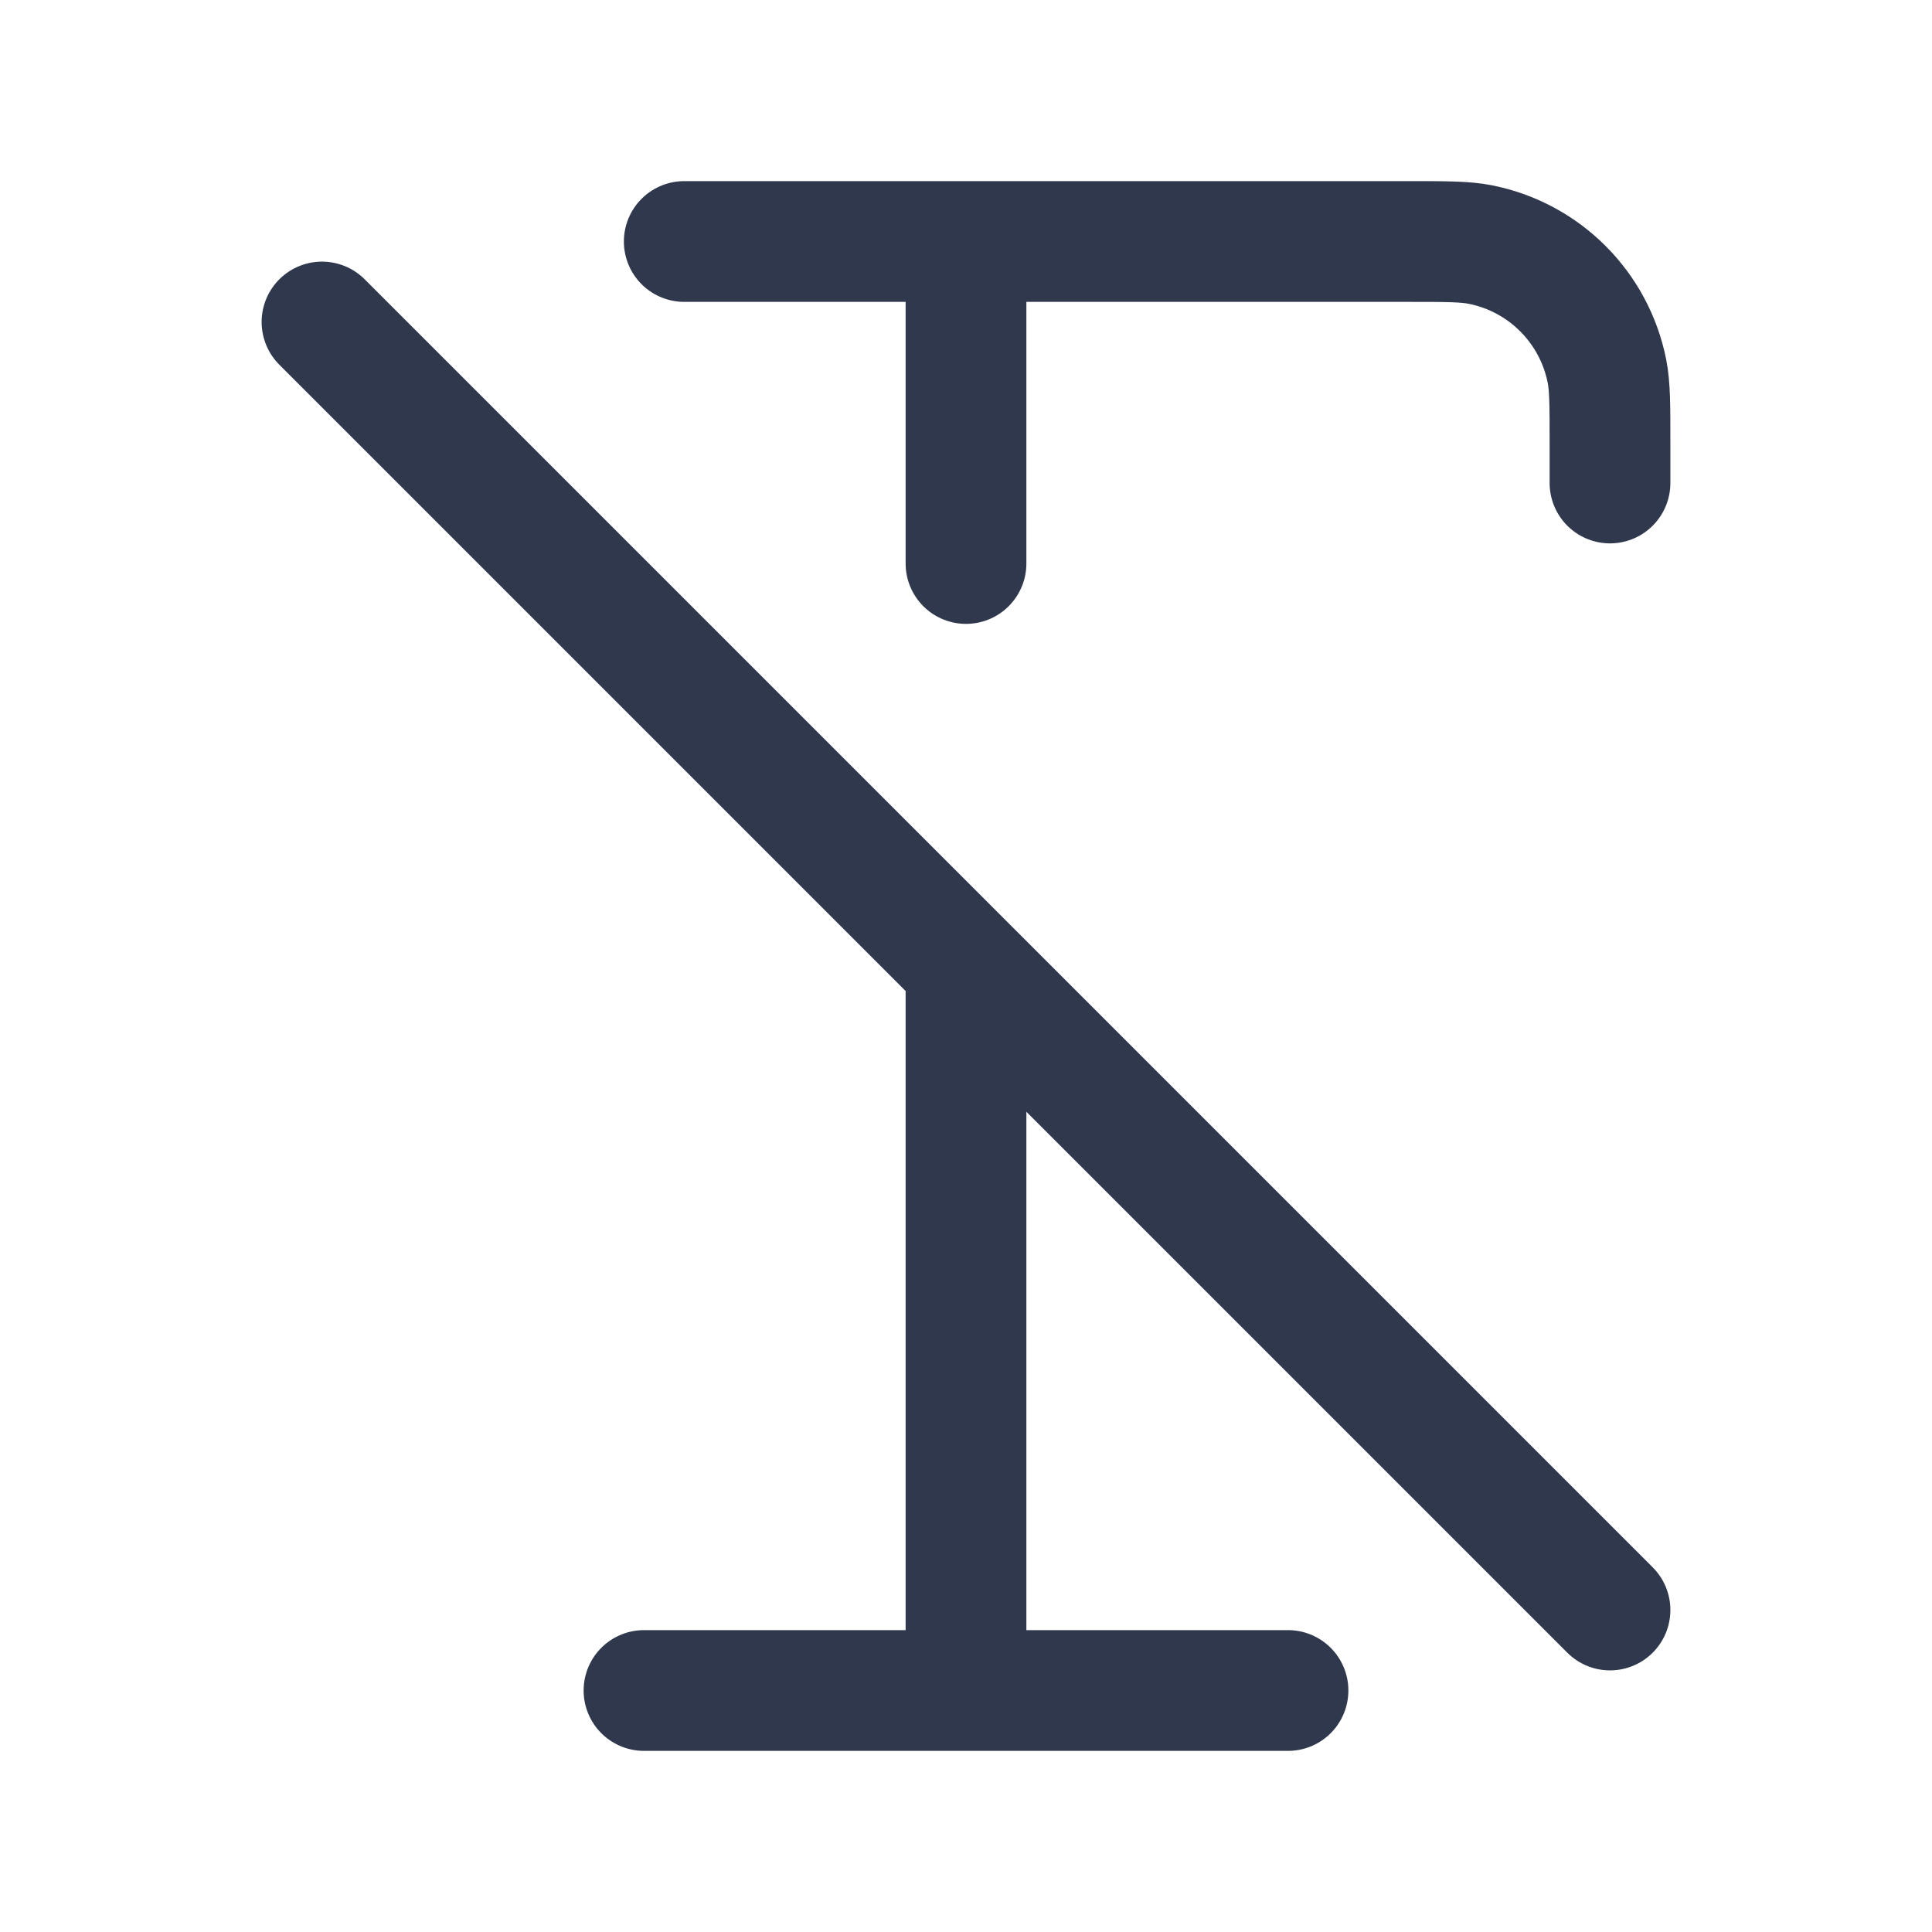 <svg width="24" height="24" viewBox="0 0 24 24" fill="none" xmlns="http://www.w3.org/2000/svg">
<path d="M12 3H17.5C17.965 3 18.197 3 18.39 3.038C19.184 3.196 19.804 3.816 19.962 4.61C20 4.803 20 5.035 20 5.5V5.5V6M12 3H8.5M12 3V7M12 21H16M12 21H8M12 21V12M4 4L20 20" stroke="#2F384C" stroke-width="1.5" stroke-linecap="round" stroke-linejoin="round"/>
</svg>
